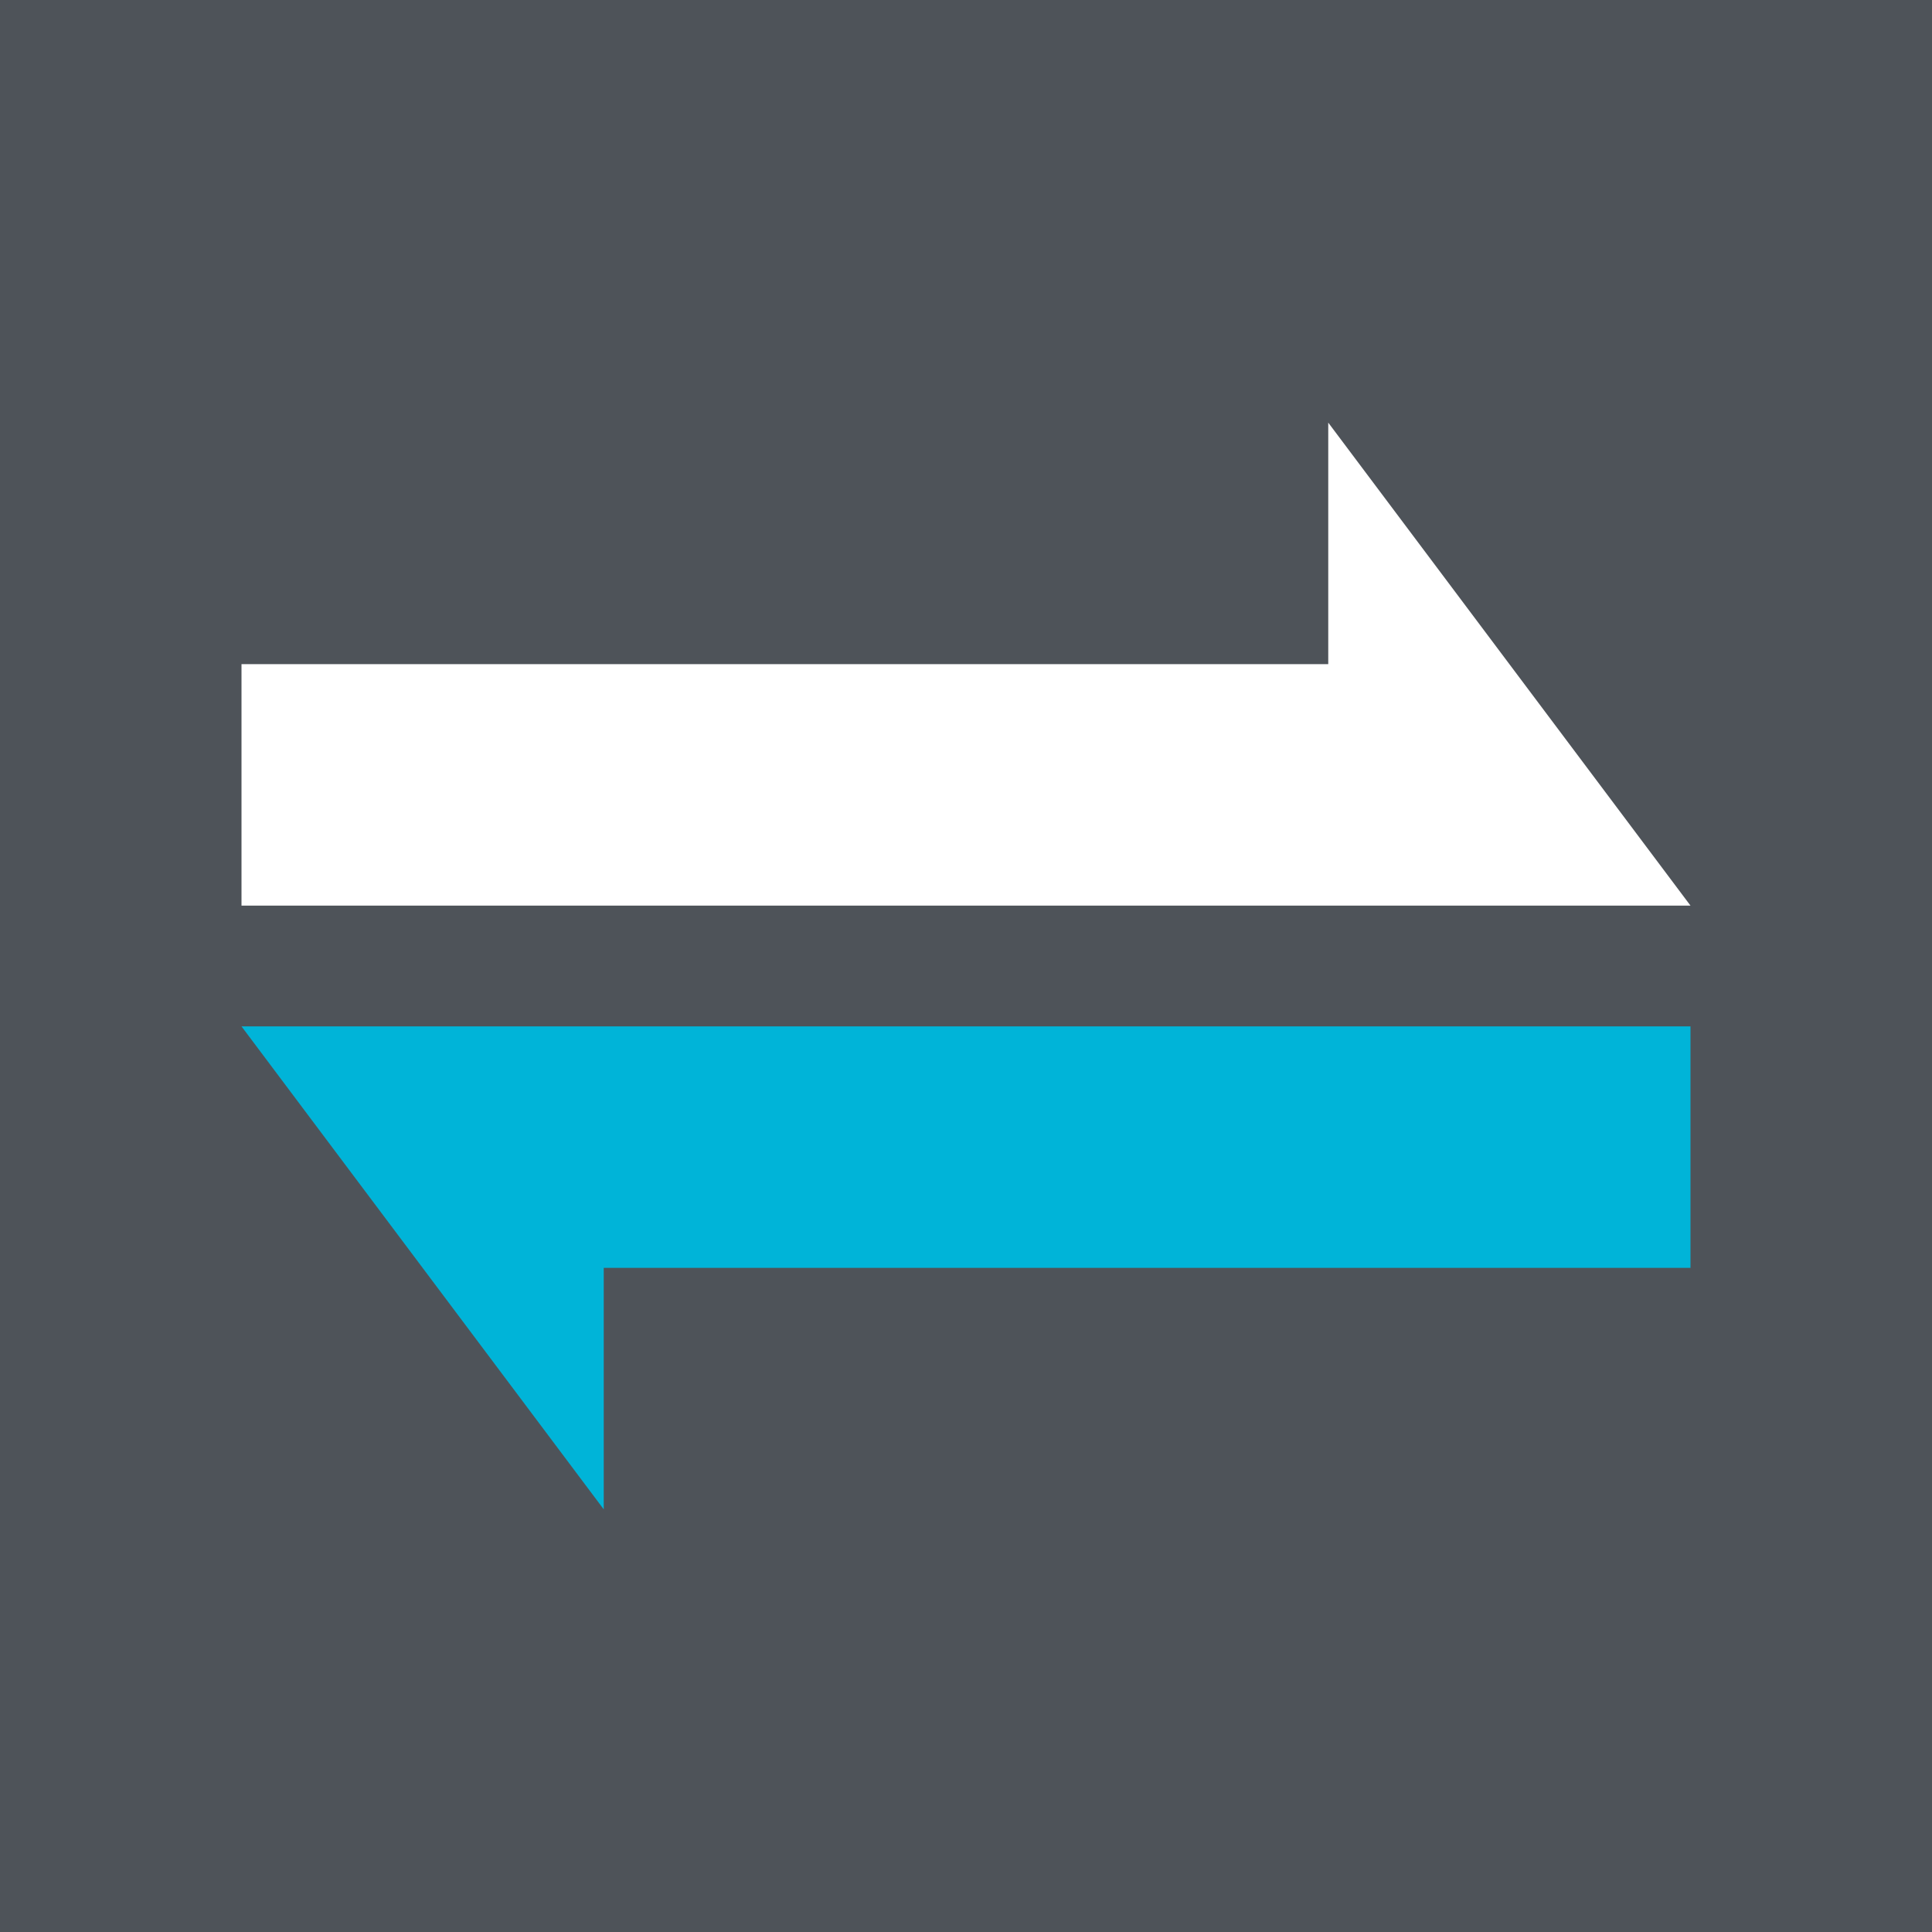 <svg xmlns="http://www.w3.org/2000/svg" viewBox="0 0 32 32">
  <!-- Fondo gris oscuro -->
  <rect width="32" height="32" fill="#4e5359"/>
  
  <!-- Parte superior: flecha blanca apuntando a la derecha (desplazada hacia arriba) -->
  <path d="M 4 11 L 22 11 L 22 7 L 28 15 L 22 15 L 4 15 Z" fill="#FFFFFF"/>
  
  <!-- Parte inferior: flecha azul apuntando a la izquierda (desplazada hacia abajo) -->
  <path d="M 28 17 L 28 21 L 10 21 L 10 25 L 4 17 L 10 17 L 28 17 Z" fill="#00B4D8"/>
</svg>